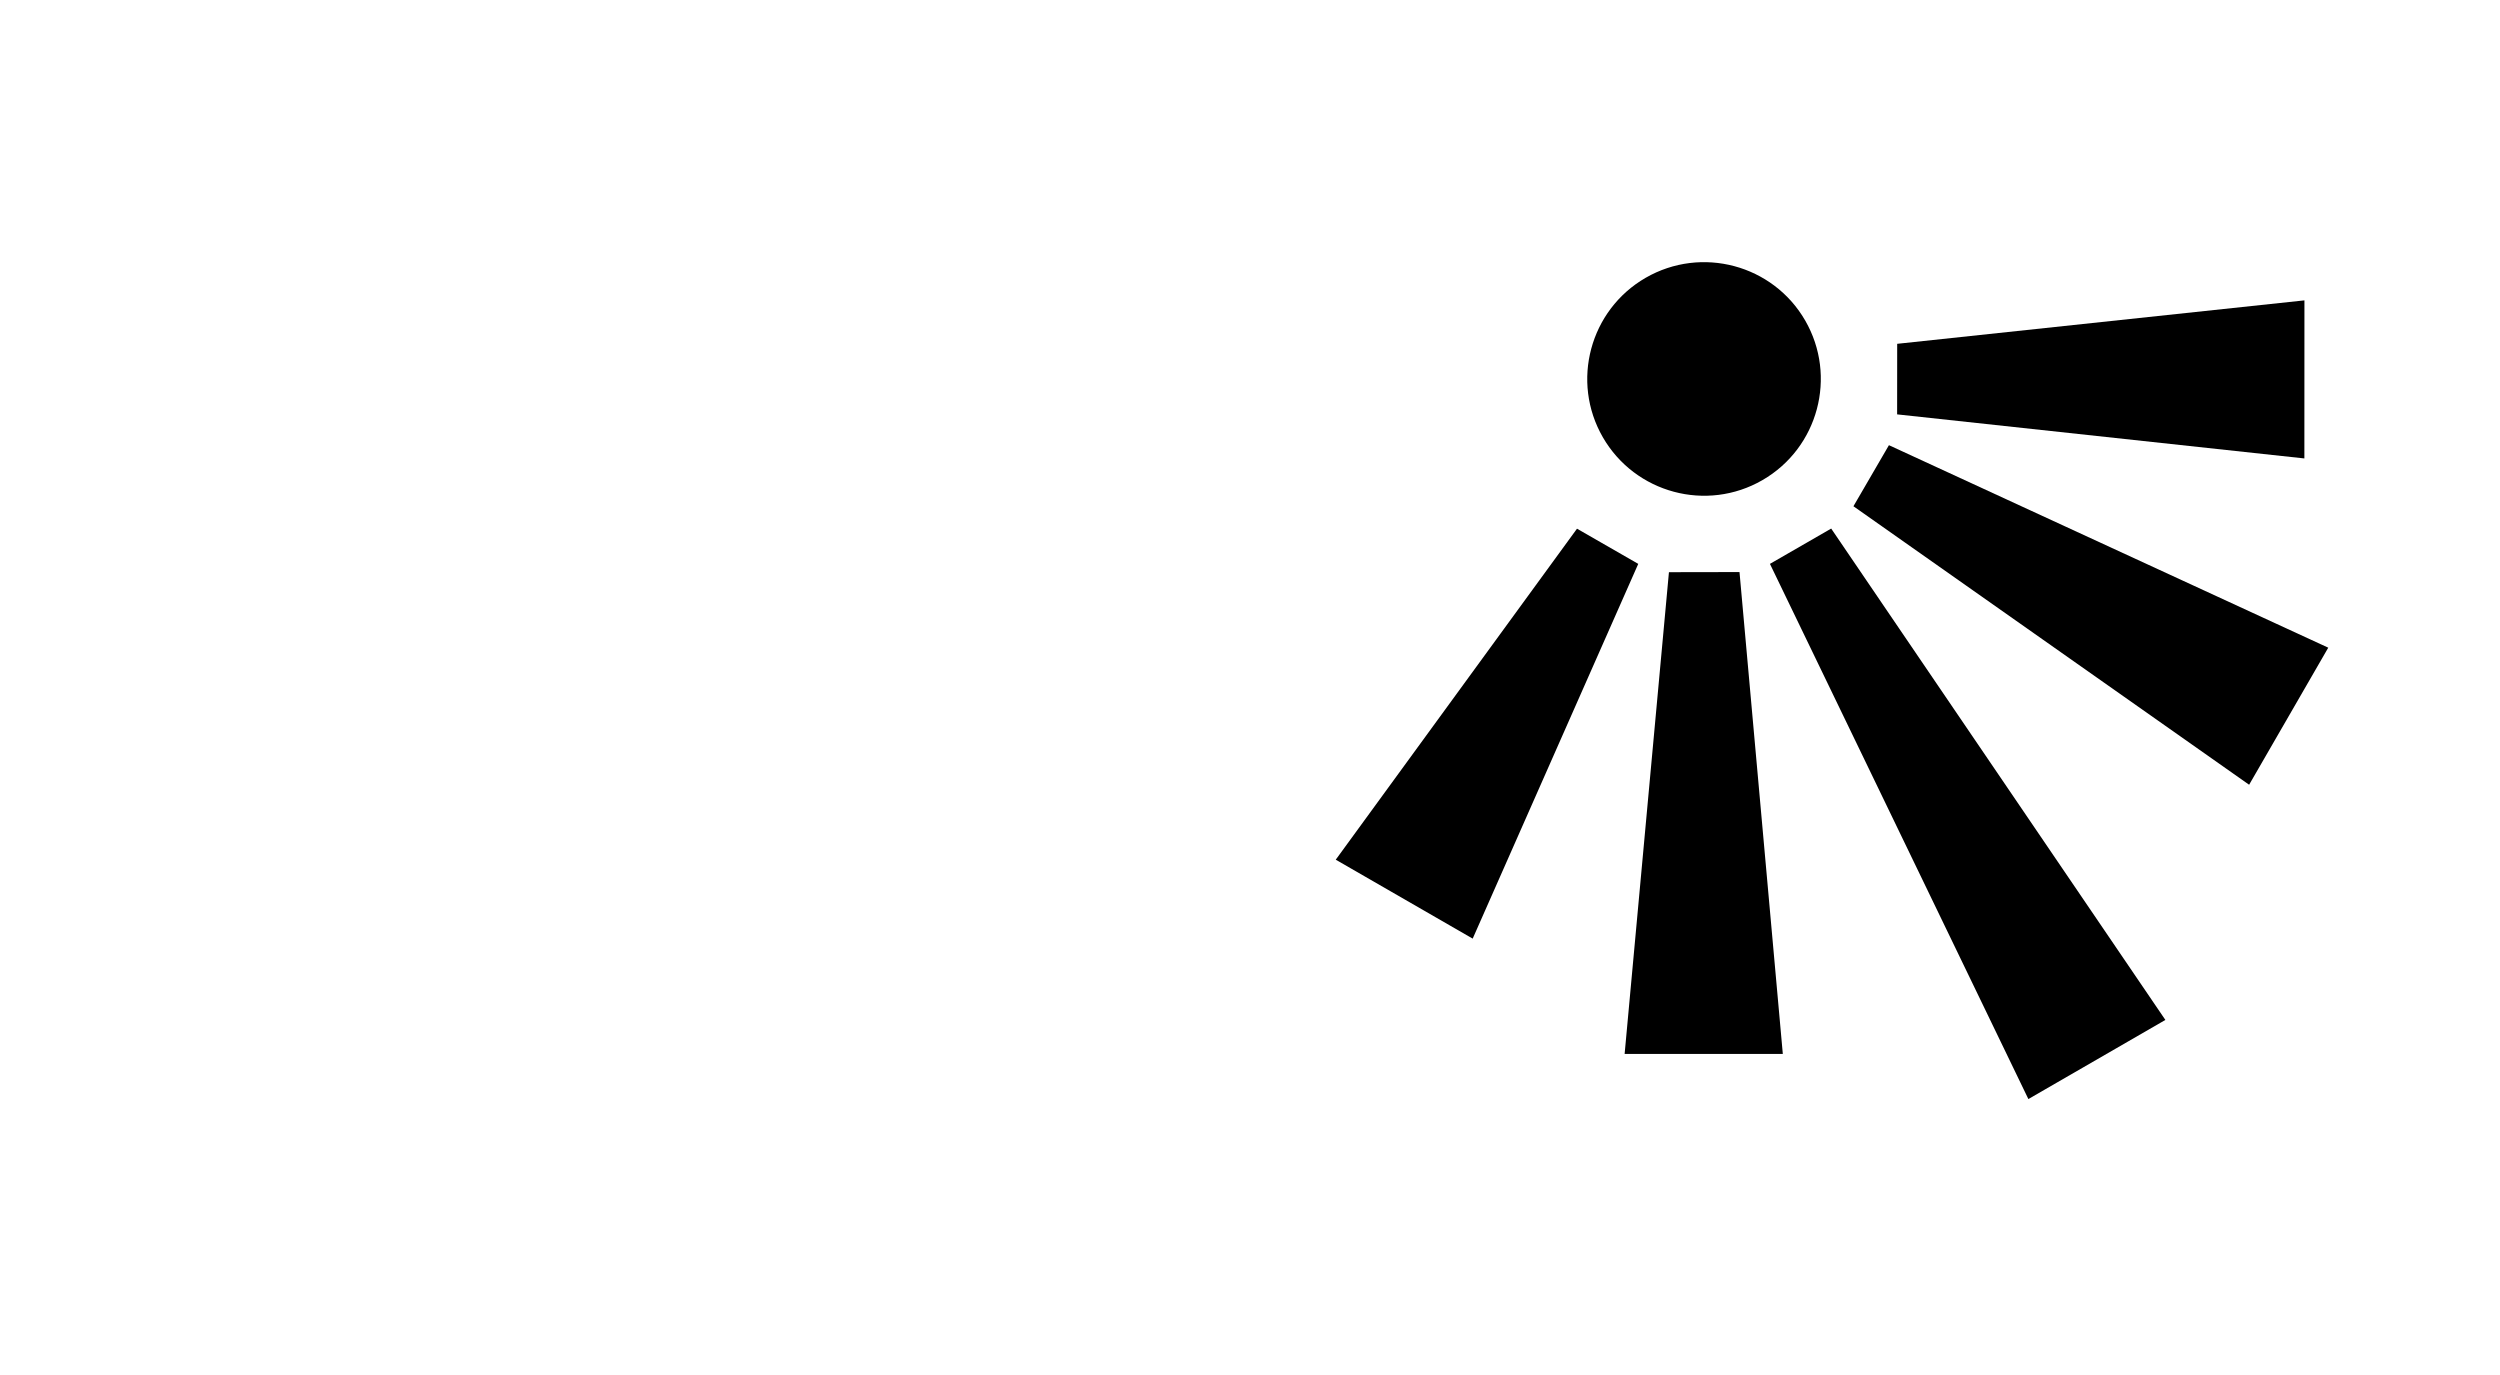 <?xml version="1.0" encoding="utf-8"?>
<!-- Generator: Adobe Illustrator 17.0.0, SVG Export Plug-In . SVG Version: 6.00 Build 0)  -->
<!DOCTYPE svg PUBLIC "-//W3C//DTD SVG 1.1//EN" "http://www.w3.org/Graphics/SVG/1.1/DTD/svg11.dtd">
<svg version="1.1" id="Layer_1" xmlns="http://www.w3.org/2000/svg" xmlns:xlink="http://www.w3.org/1999/xlink" x="0px" y="0px"
	 width="40px" height="22px" viewBox="0 0 40 22" enable-background="new 0 0 40 22" xml:space="preserve">
<line fill="none" x1="2" y1="2" x2="2" y2="20"/>
<rect fill="none" width="40" height="22"/>
<g>
	<path d="M28.199,7.682c-0.893,0.516-2.037,0.208-2.553-0.685c-0.516-0.893-0.208-2.037,0.684-2.552
		c0.895-0.516,2.038-0.209,2.553,0.683C29.398,6.021,29.093,7.166,28.199,7.682z"/>
	<g>
		<polygon points="29.299,8.457 28.319,9.022 32.454,17.585 34.646,16.319 		"/>
	</g>
	<g>
		<polygon points="30.355,5.501 30.354,6.63 36.87,7.335 36.871,4.806 		"/>
	</g>
	<g>
		<polygon points="30.223,7.123 29.655,8.1 35.986,12.556 37.252,10.363 		"/>
	</g>
	<g>
		<polygon points="25.232,8.459 26.212,9.022 23.563,15.018 21.372,13.755 		"/>
	</g>
	<g>
		<polygon points="26.703,9.155 27.832,9.153 28.525,16.863 25.994,16.863 		"/>
	</g>
</g>
</svg>
